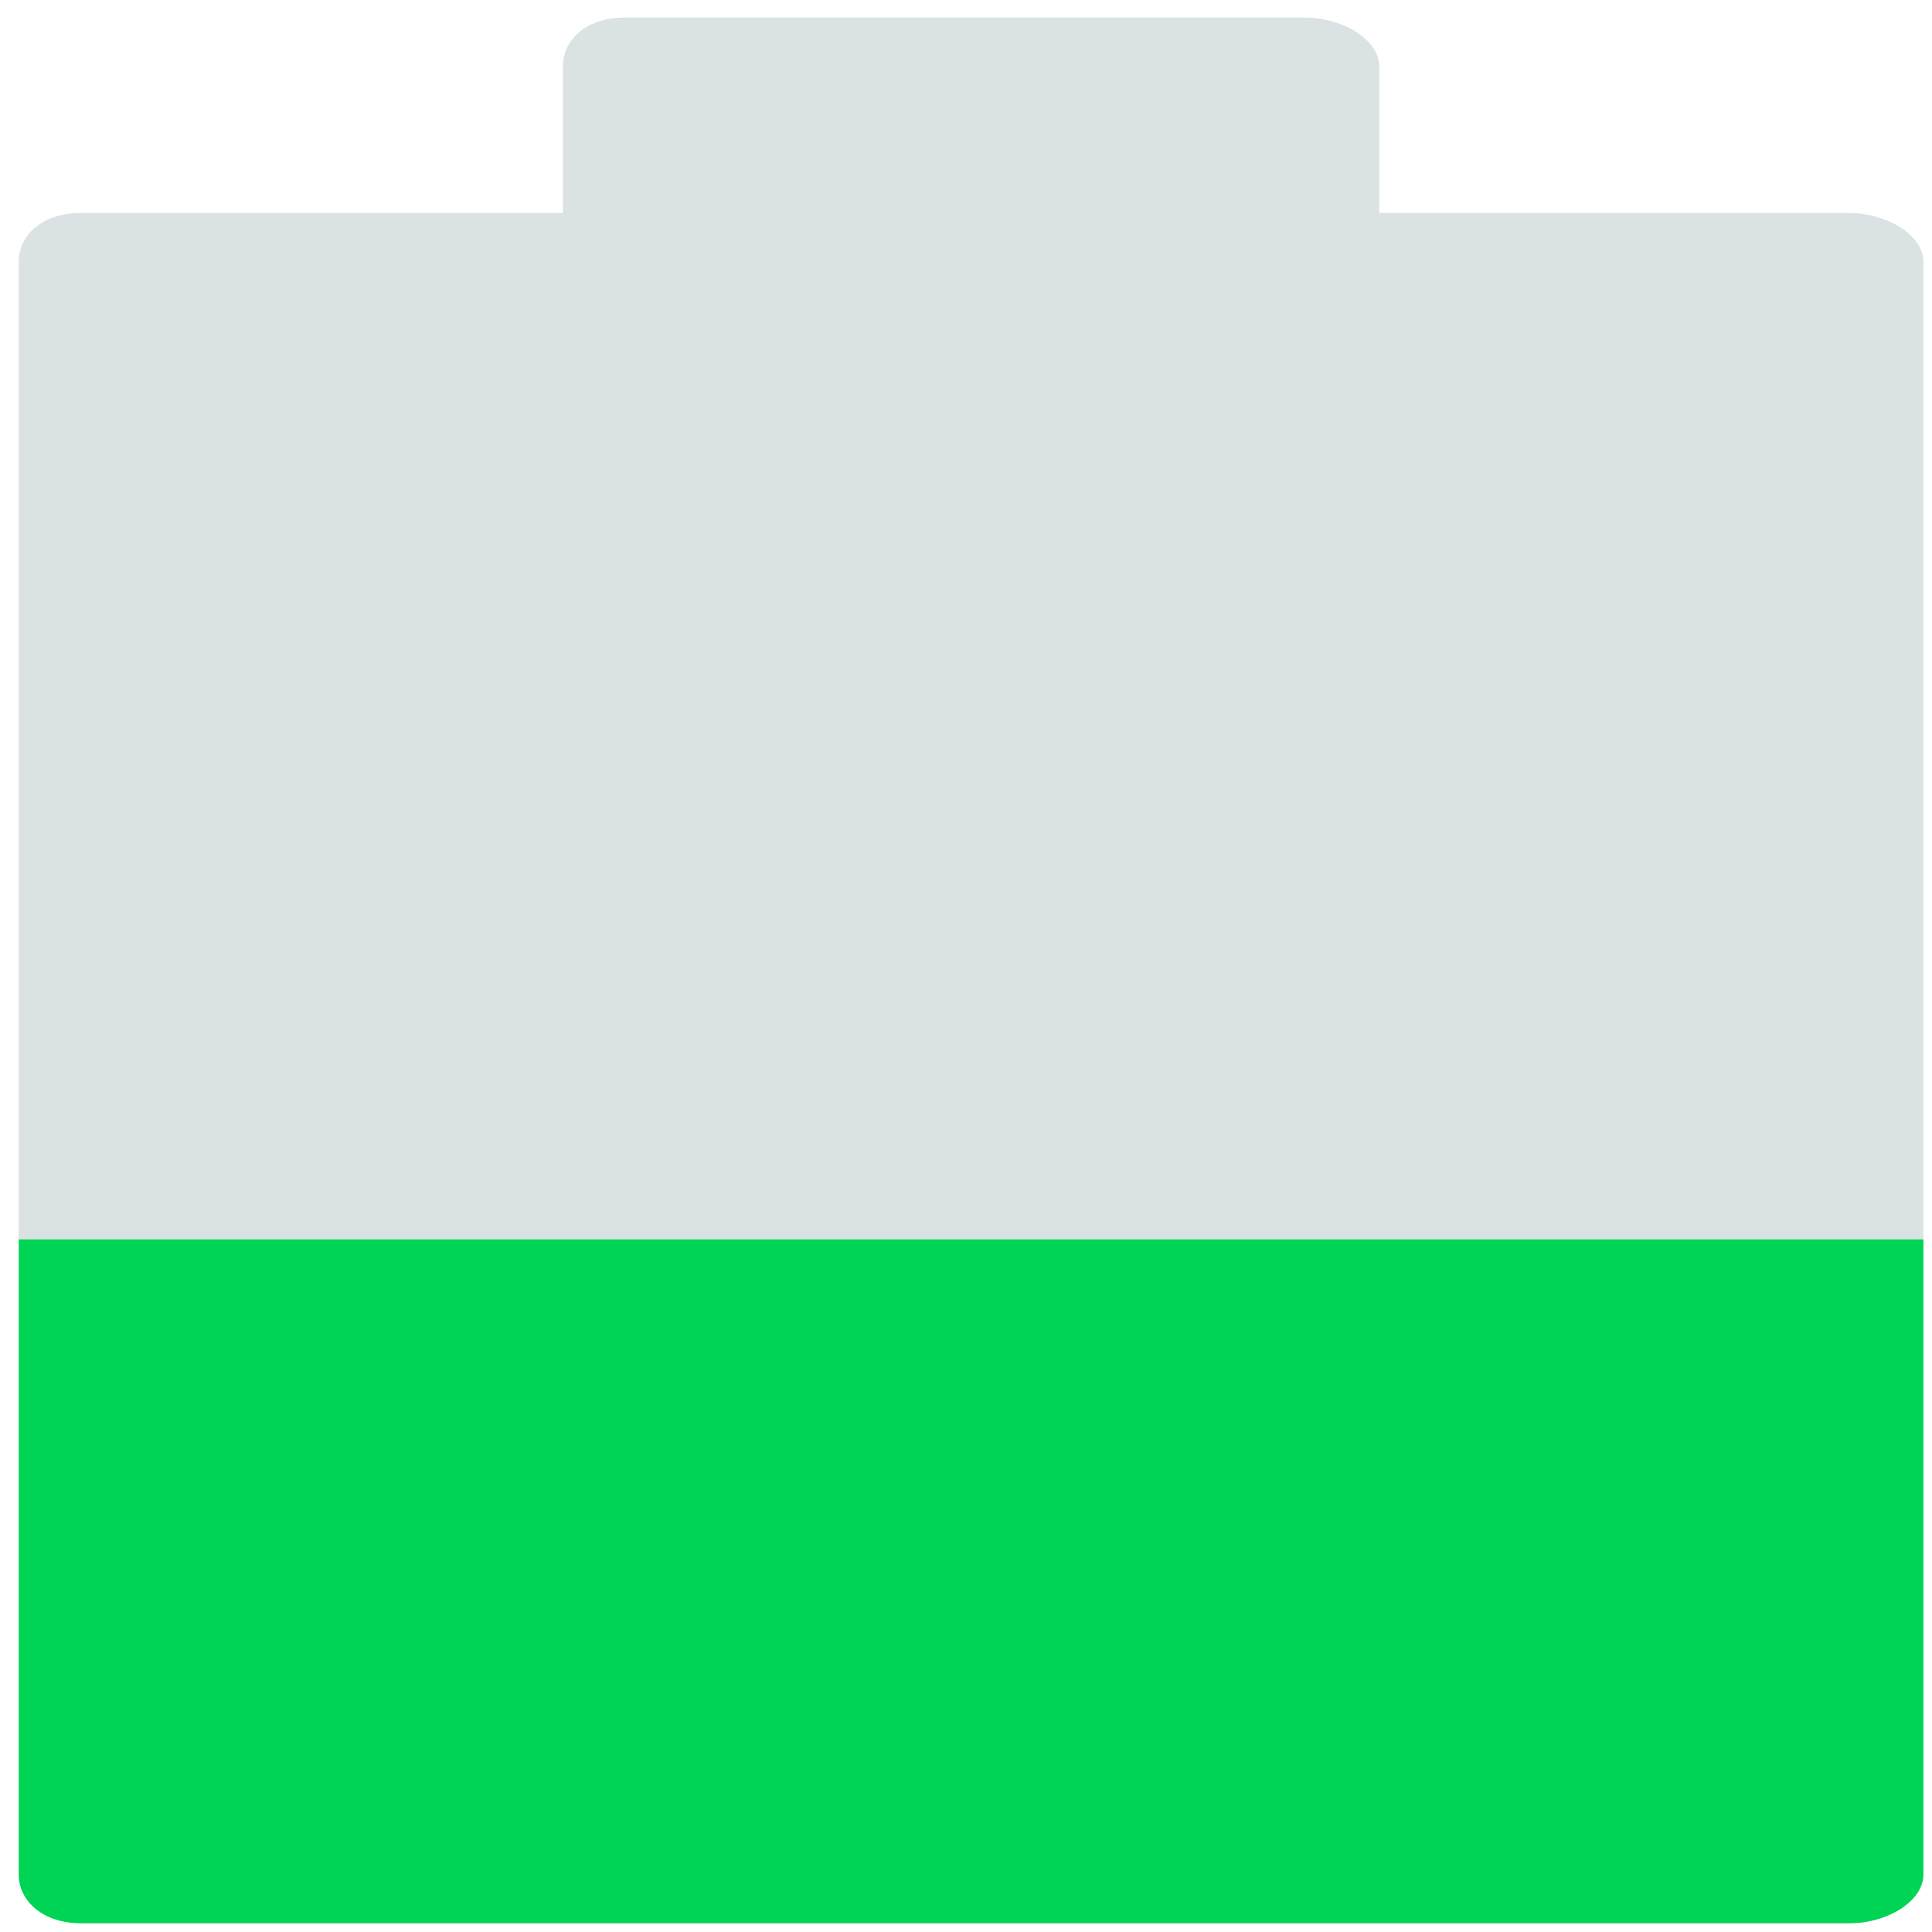 <?xml version="1.0" encoding="UTF-8" standalone="no"?>
<svg
   xmlns:dc="http://purl.org/dc/elements/1.1/"
   xmlns:cc="http://creativecommons.org/ns#"
   xmlns:rdf="http://www.w3.org/1999/02/22-rdf-syntax-ns#"
   xmlns:svg="http://www.w3.org/2000/svg"
   xmlns="http://www.w3.org/2000/svg"
   xmlns:sodipodi="http://sodipodi.sourceforge.net/DTD/sodipodi-0.dtd"
   xmlns:inkscape="http://www.inkscape.org/namespaces/inkscape"
   viewBox="0 0 64 64"
   id="svg2"
   version="1.1"
   inkscape:version="0.91 r13725"
   sodipodi:docname="battery-040.svg">
  <sodipodi:namedview
     pagecolor="#ffffff"
     bordercolor="#666666"
     borderopacity="1"
     objecttolerance="10"
     gridtolerance="10"
     guidetolerance="10"
     inkscape:pageopacity="0"
     inkscape:pageshadow="2"
     inkscape:window-width="1280"
     inkscape:window-height="694"
     id="namedview22"
     showgrid="false"
     inkscape:zoom="3.6875"
     inkscape:cx="-12.20339"
     inkscape:cy="32"
     inkscape:window-x="0"
     inkscape:window-y="0"
     inkscape:window-maximized="1"
     inkscape:current-layer="svg2" />
  <defs
     id="defs4">
    <linearGradient
       id="0"
       x1="23.796"
       y1="42.992"
       x2="24.07"
       y2="5.516"
       gradientUnits="userSpaceOnUse"
       gradientTransform="matrix(1.333,0,0,1.333,0.053,-0.664)">
      <stop
         stop-color="#dbdbdb"
         id="stop7" />
      <stop
         offset="1"
         stop-color="#fcf9f9"
         id="stop9" />
    </linearGradient>
    <linearGradient
       id="1"
       x1="24.812"
       y1="43.906"
       x2="24.375"
       y2="22.781"
       gradientUnits="userSpaceOnUse"
       gradientTransform="matrix(1.333,0,0,1.333,0.053,-0.664)">
      <stop
         stop-color="#49b903"
         id="stop12" />
      <stop
         offset="1"
         stop-color="#8cff07"
         id="stop14" />
    </linearGradient>
  </defs>
  <g
     id="g4154"
     transform="matrix(1.69,0,0,1.214,-21.969,-6.707)">
    <path
       d="m 13.366,56.672 c 0,0.736 0.484,1.333 1.22,1.333 l 34.668,0 c 0.736,0 1.447,-0.597 1.447,-1.333 l 0,-17.334 -37.335,0 0,17.334"
       id="path18"
       style="fill:#00d455"
       inkscape:connector-curvature="0" />
    <path
       d="m 50.701,39.338 0,-26.668 c 0,-0.736 -0.724,-1.333 -1.46,-1.333 l -9.207,0 0,-4 c 0,-0.736 -0.724,-1.333 -1.46,-1.333 l -13.334,0 c -0.736,0 -1.207,0.597 -1.207,1.333 l 0,4 -9.46,0 c -0.736,0 -1.207,0.597 -1.207,1.333 l 0,26.668 37.335,0"
       id="path20"
       style="fill:#dbe2e3"
       inkscape:connector-curvature="0" />
  </g>
</svg>
